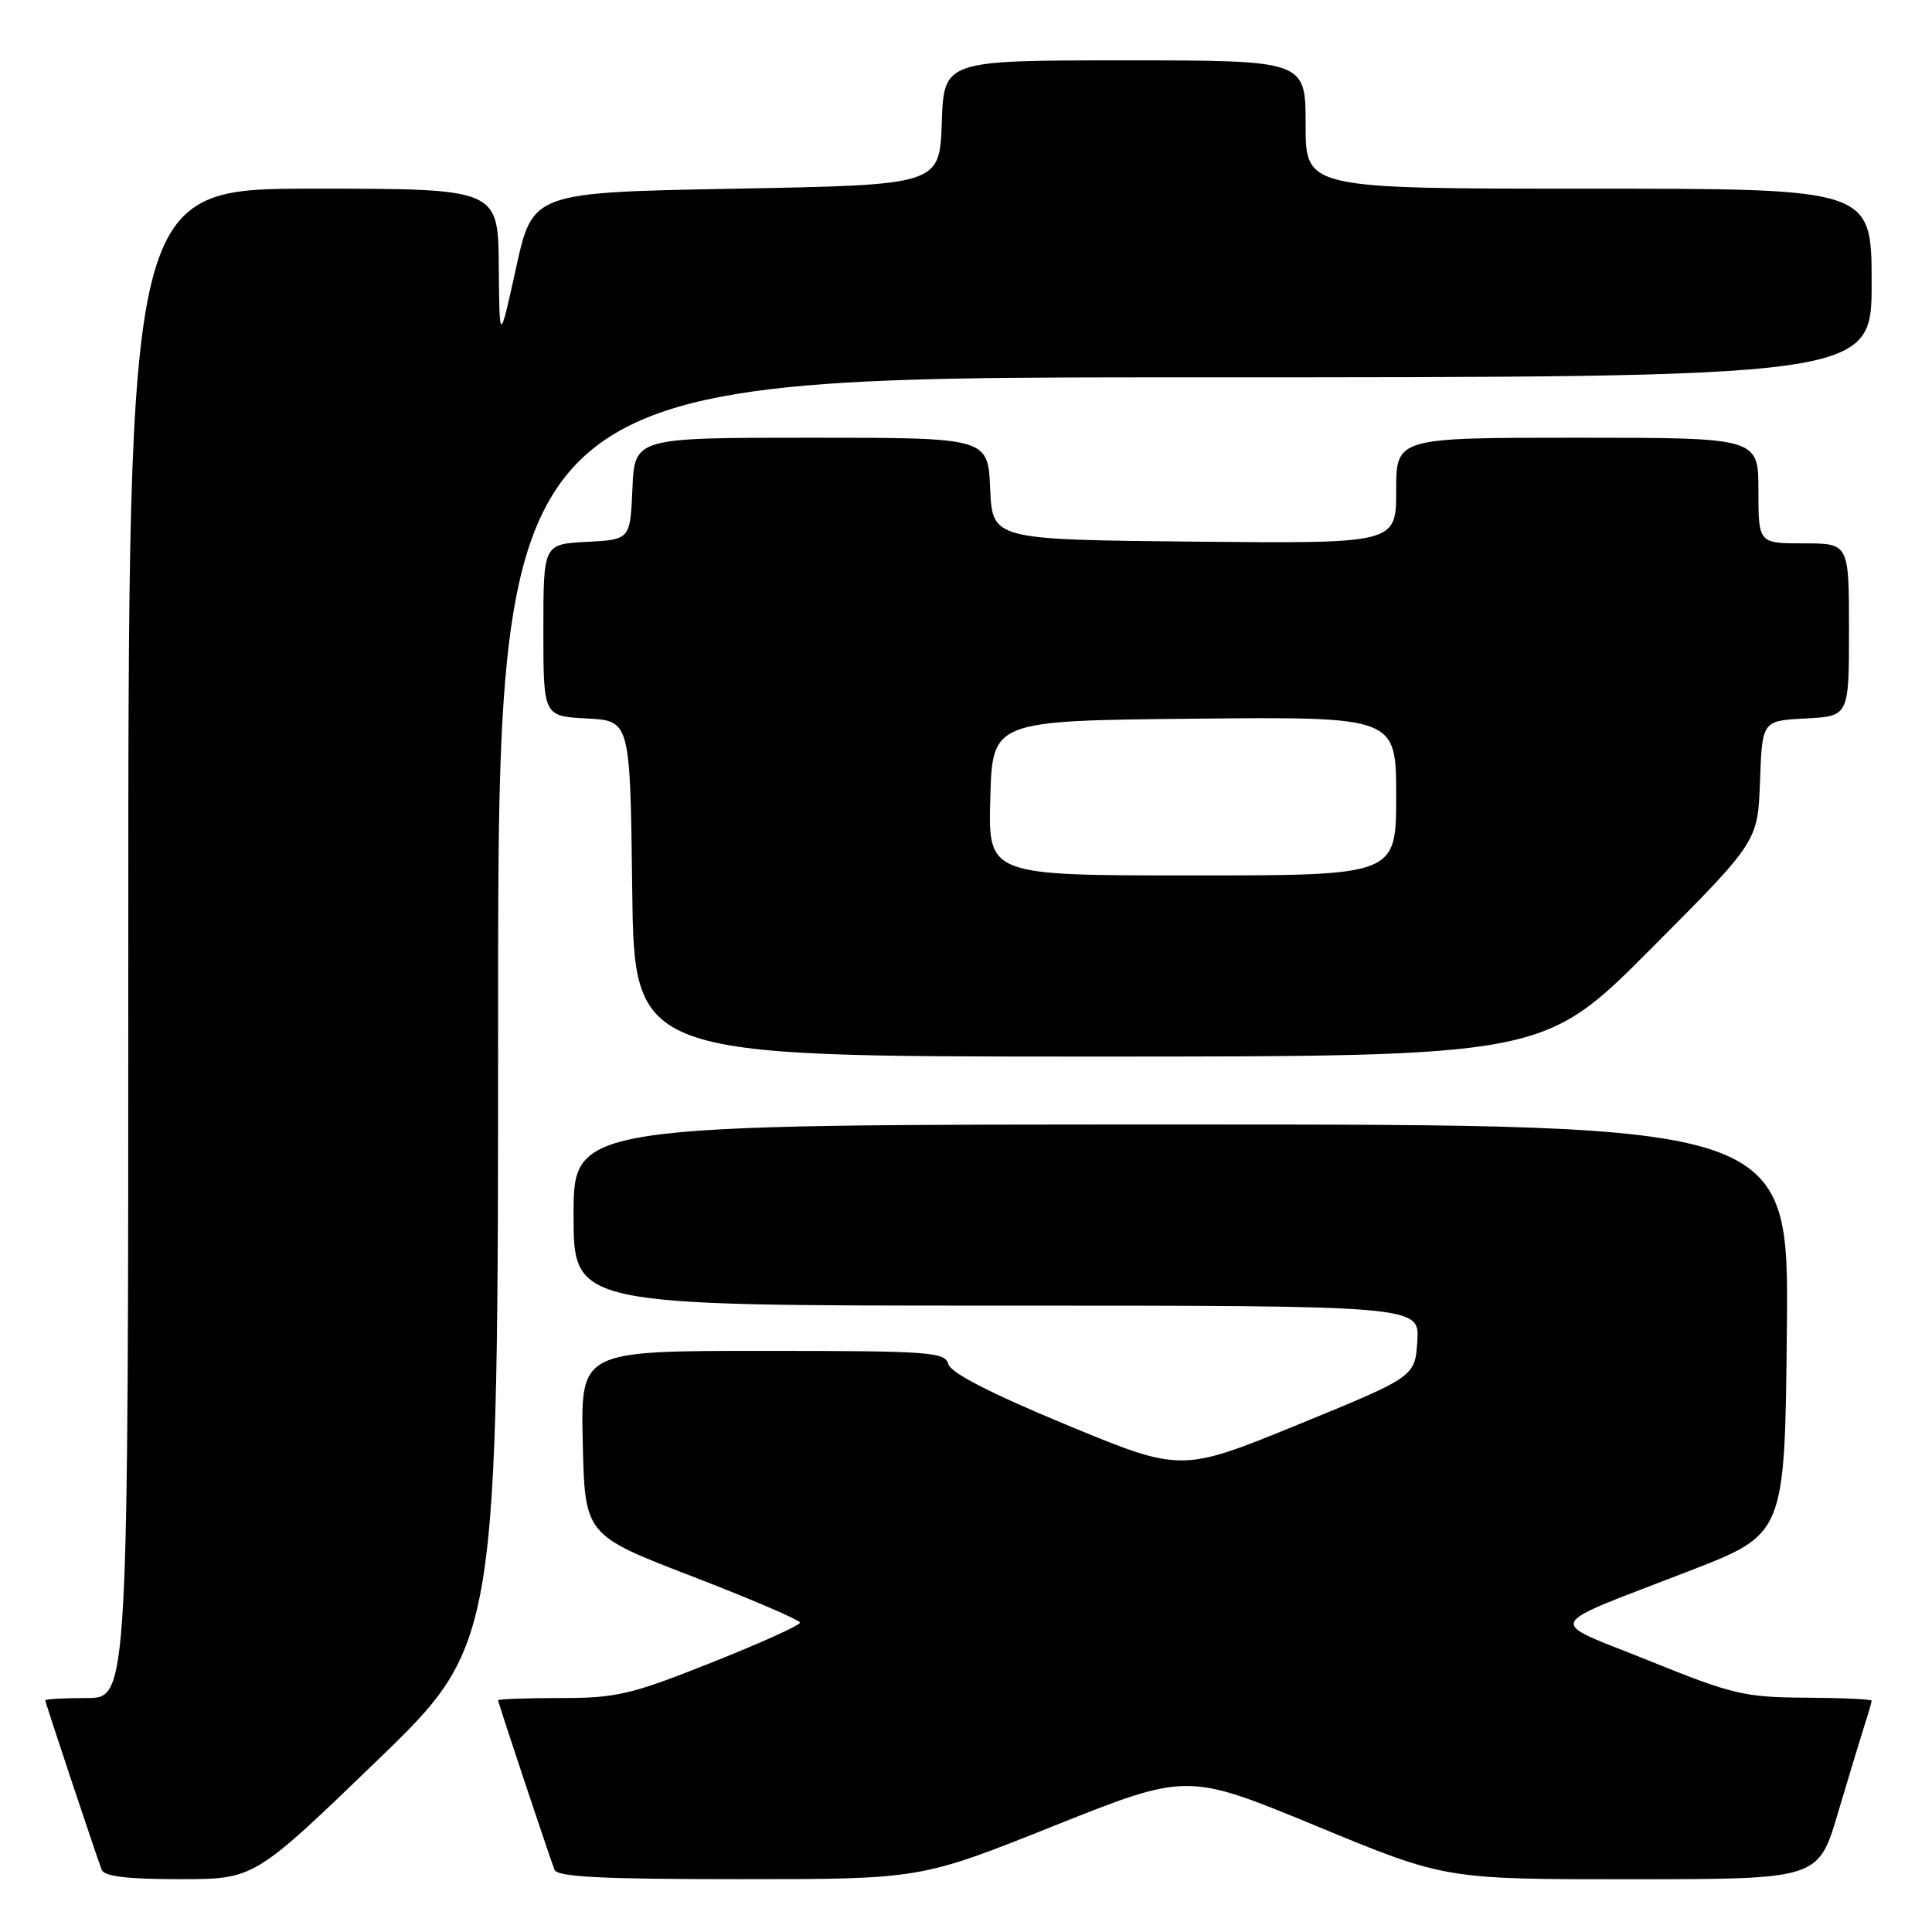 <?xml version="1.0" encoding="UTF-8" standalone="no"?>
<!DOCTYPE svg PUBLIC "-//W3C//DTD SVG 1.1//EN" "http://www.w3.org/Graphics/SVG/1.1/DTD/svg11.dtd" >
<svg xmlns="http://www.w3.org/2000/svg" xmlns:xlink="http://www.w3.org/1999/xlink" version="1.1" viewBox="0 0 256 256">
 <g >
 <path fill="currentColor"
d=" M 49.84 233.41 C 66.00 217.82 66.00 217.82 66.00 133.91 C 66.00 50.00 66.00 50.00 157.00 50.00 C 248.00 50.00 248.00 50.00 248.00 37.50 C 248.00 25.00 248.00 25.00 210.50 25.00 C 173.00 25.00 173.00 25.00 173.00 16.50 C 173.00 8.00 173.00 8.00 149.04 8.00 C 125.08 8.00 125.08 8.00 124.79 16.25 C 124.50 24.50 124.50 24.50 97.54 25.00 C 70.58 25.50 70.58 25.50 68.38 35.50 C 66.18 45.50 66.18 45.50 66.09 35.25 C 66.00 25.00 66.00 25.00 41.50 25.00 C 17.00 25.00 17.00 25.00 17.00 125.00 C 17.00 225.00 17.00 225.00 11.50 225.00 C 8.47 225.00 6.00 225.14 6.00 225.30 C 6.00 225.60 12.54 245.24 13.47 247.75 C 13.80 248.63 16.83 249.00 23.81 249.00 C 33.68 249.00 33.68 249.00 49.84 233.41 Z  M 139.64 241.94 C 157.31 234.89 157.31 234.89 174.41 241.95 C 191.50 249.02 191.50 249.02 216.22 249.01 C 240.94 249.00 240.94 249.00 243.53 240.25 C 244.96 235.44 246.55 230.20 247.06 228.60 C 247.58 227.01 248.00 225.54 248.00 225.35 C 248.00 225.16 244.06 224.98 239.25 224.95 C 231.16 224.90 229.60 224.54 218.50 220.05 C 204.69 214.47 204.06 215.84 224.00 208.10 C 236.50 203.25 236.50 203.25 236.77 176.13 C 237.03 149.00 237.03 149.00 156.52 149.00 C 76.00 149.00 76.00 149.00 76.00 161.00 C 76.00 173.00 76.00 173.00 132.05 173.00 C 188.11 173.00 188.11 173.00 187.80 177.71 C 187.50 182.42 187.50 182.42 172.01 188.76 C 156.52 195.09 156.52 195.09 141.32 188.80 C 131.22 184.61 125.97 181.91 125.66 180.75 C 125.23 179.14 123.19 179.00 101.06 179.00 C 76.94 179.00 76.94 179.00 77.22 191.20 C 77.50 203.40 77.50 203.40 91.75 208.89 C 99.59 211.91 106.00 214.67 106.00 215.01 C 106.00 215.36 100.71 217.75 94.23 220.32 C 83.57 224.56 81.69 225.00 74.23 225.00 C 69.71 225.00 66.00 225.14 66.00 225.30 C 66.00 225.60 72.54 245.24 73.47 247.75 C 73.83 248.70 79.66 249.00 97.96 249.00 C 121.98 249.00 121.98 249.00 139.64 241.94 Z  M 218.73 125.75 C 232.93 111.50 232.93 111.50 233.21 103.50 C 233.50 95.50 233.50 95.50 239.25 95.20 C 245.00 94.90 245.00 94.90 245.00 83.45 C 245.00 72.00 245.00 72.00 239.00 72.00 C 233.00 72.00 233.00 72.00 233.00 65.00 C 233.00 58.00 233.00 58.00 209.00 58.00 C 185.00 58.00 185.00 58.00 185.00 65.02 C 185.00 72.03 185.00 72.03 158.25 71.77 C 131.50 71.50 131.50 71.50 131.20 64.75 C 130.91 58.00 130.91 58.00 107.50 58.00 C 84.09 58.00 84.09 58.00 83.80 64.75 C 83.50 71.50 83.50 71.50 77.75 71.80 C 72.00 72.10 72.00 72.10 72.00 83.50 C 72.00 94.90 72.00 94.90 77.75 95.20 C 83.50 95.50 83.50 95.50 83.77 117.75 C 84.04 140.00 84.04 140.00 144.28 140.00 C 204.53 140.00 204.53 140.00 218.73 125.75 Z  M 131.22 105.75 C 131.50 95.50 131.50 95.50 158.25 95.23 C 185.00 94.97 185.00 94.97 185.00 105.48 C 185.00 116.00 185.00 116.00 157.97 116.00 C 130.93 116.00 130.93 116.00 131.22 105.75 Z "/>
</g>
</svg>
